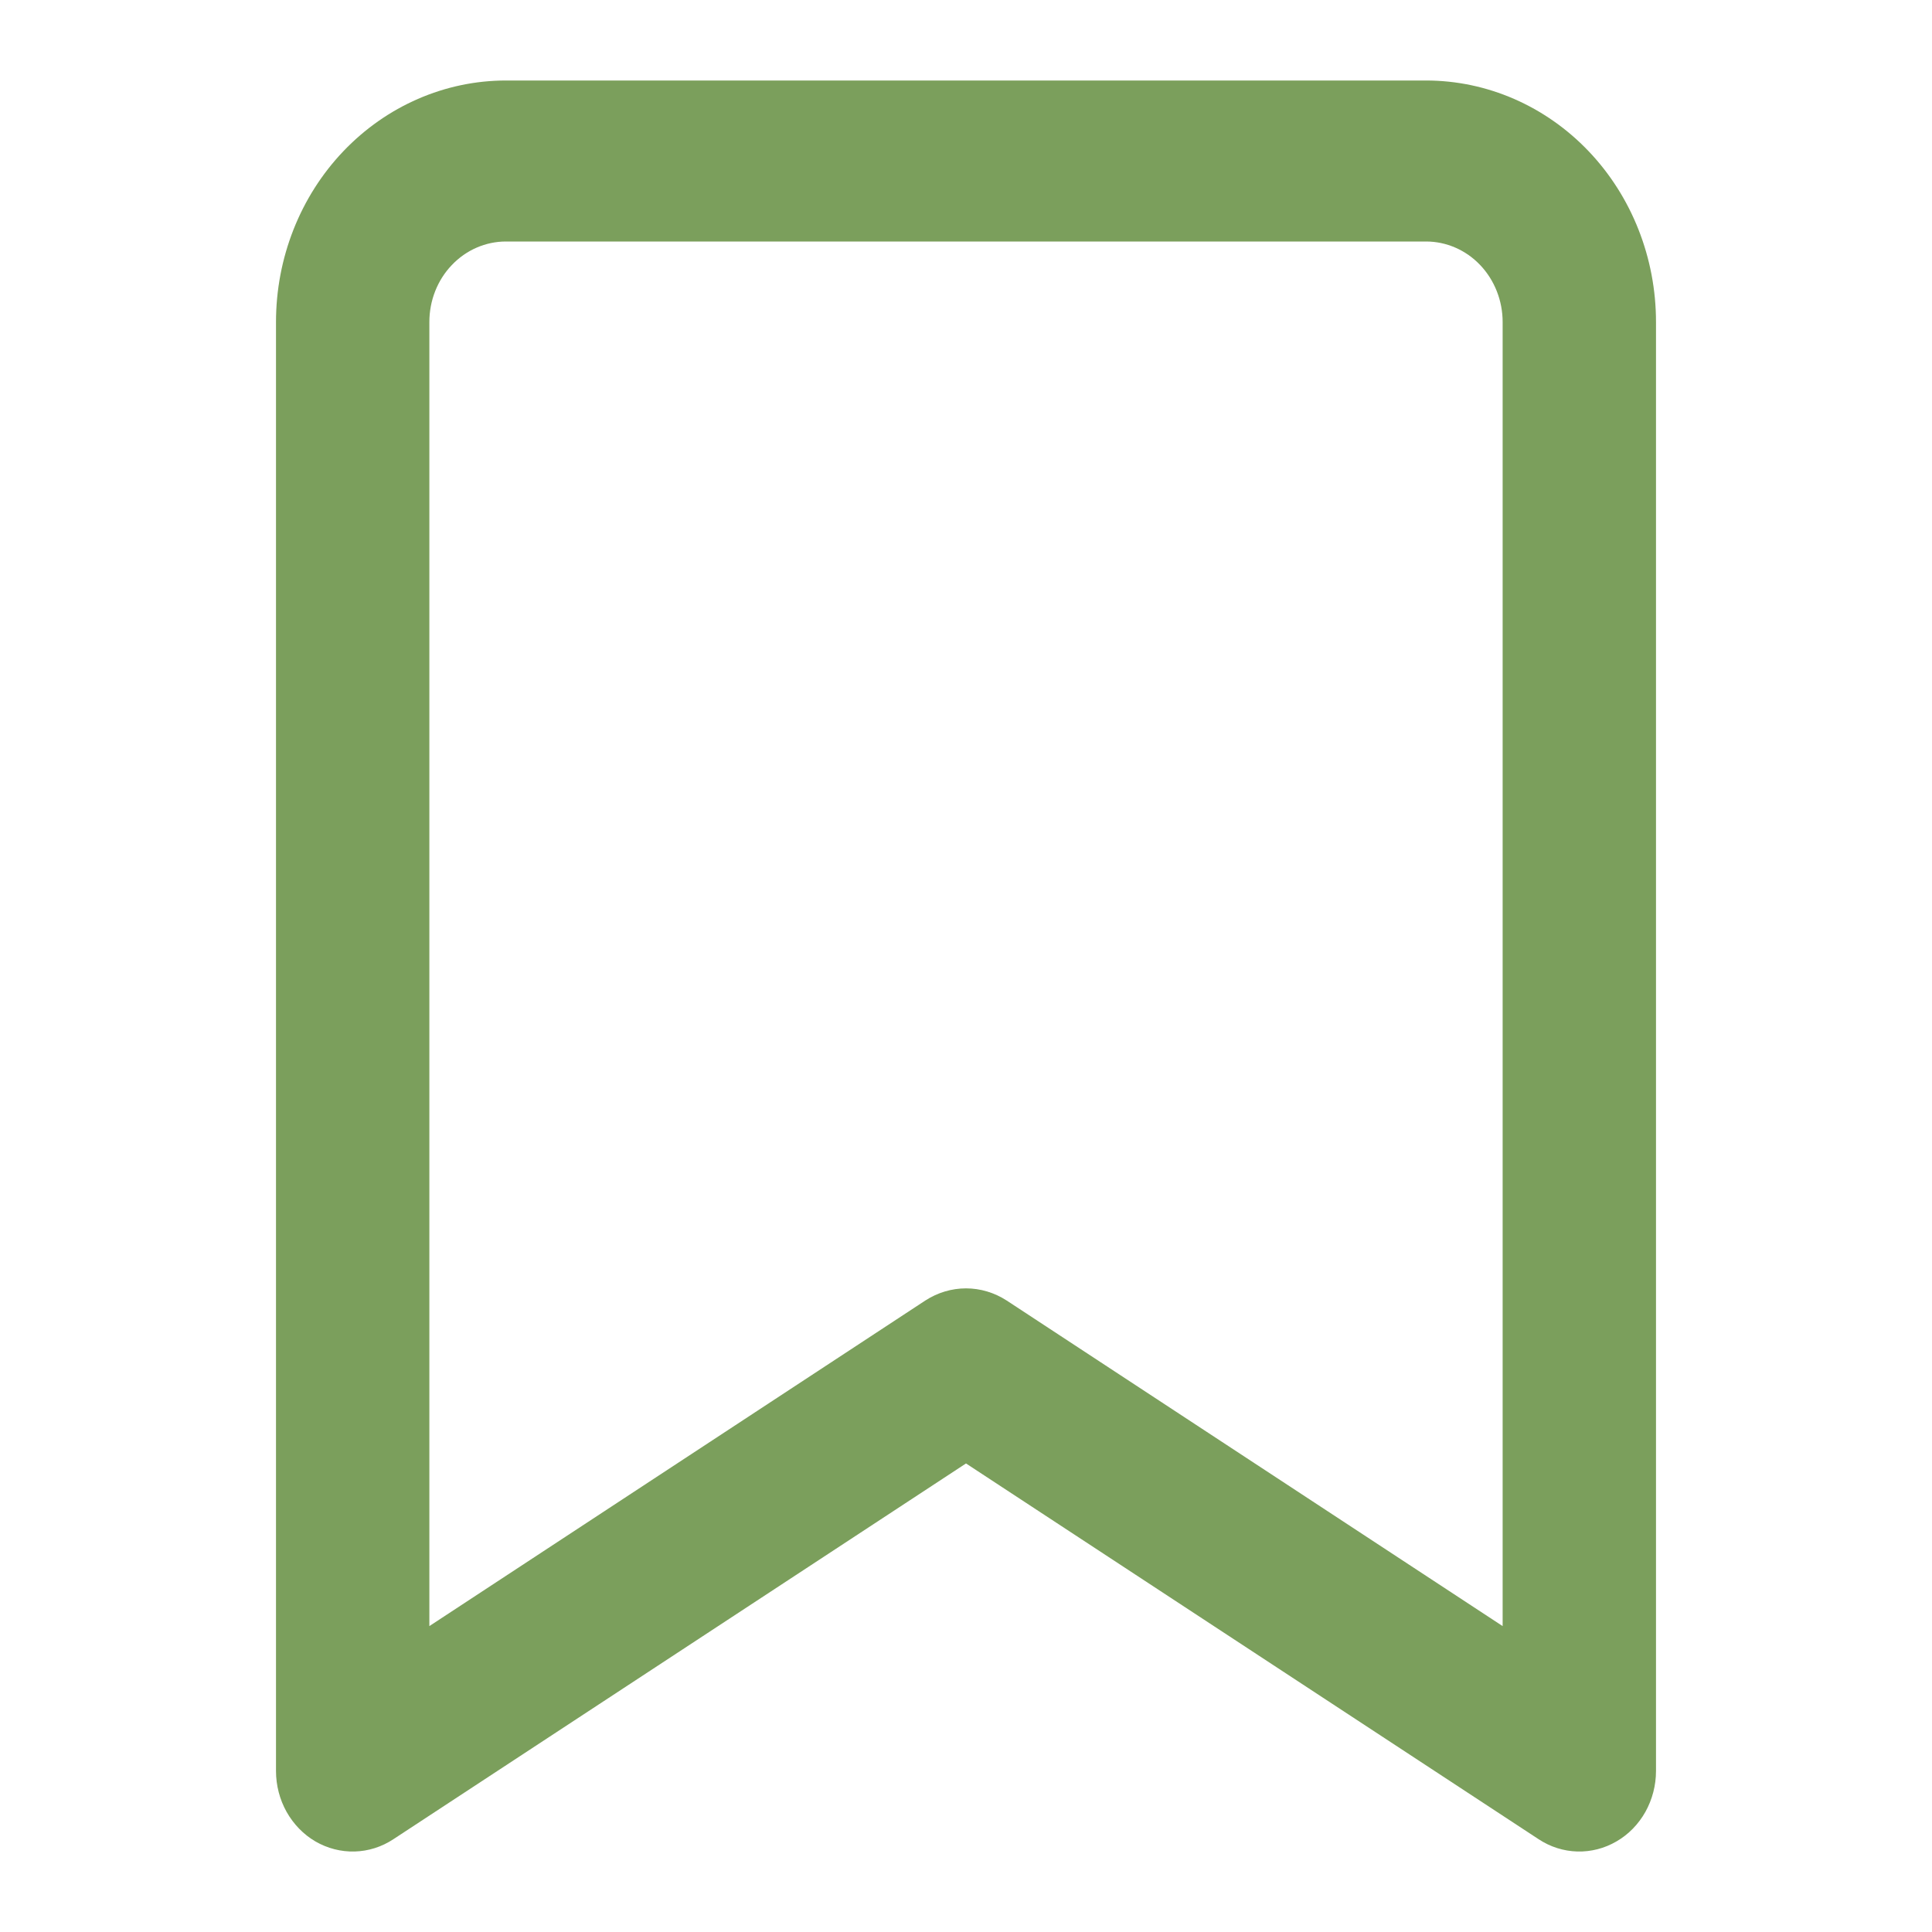 <svg width="21" height="21" viewBox="0 0 21 21" fill="none" xmlns="http://www.w3.org/2000/svg">
<g opacity="0.65">
<path d="M3.429 20.016C3.559 20.091 3.706 20.129 3.855 20.125C4.004 20.121 4.149 20.075 4.275 19.992L10.5 15.907L16.725 19.992C16.851 20.075 16.996 20.121 17.145 20.125C17.294 20.129 17.441 20.091 17.571 20.015C17.701 19.94 17.809 19.829 17.885 19.694C17.96 19.559 18 19.406 18 19.25V3.5C18 2.804 17.737 2.136 17.268 1.644C16.799 1.152 16.163 0.875 15.5 0.875H5.5C4.837 0.875 4.201 1.152 3.732 1.644C3.263 2.136 3 2.804 3 3.5V19.25C3 19.406 3.04 19.56 3.115 19.694C3.191 19.829 3.299 19.94 3.429 20.016ZM4.667 3.5C4.667 3.268 4.754 3.045 4.911 2.881C5.067 2.717 5.279 2.625 5.5 2.625H15.5C15.721 2.625 15.933 2.717 16.089 2.881C16.245 3.045 16.333 3.268 16.333 3.5V17.675L10.942 14.136C10.809 14.05 10.656 14.004 10.5 14.004C10.344 14.004 10.191 14.05 10.058 14.136L4.667 17.675V3.5Z" fill="#346B04"/>
</g>
</svg>
